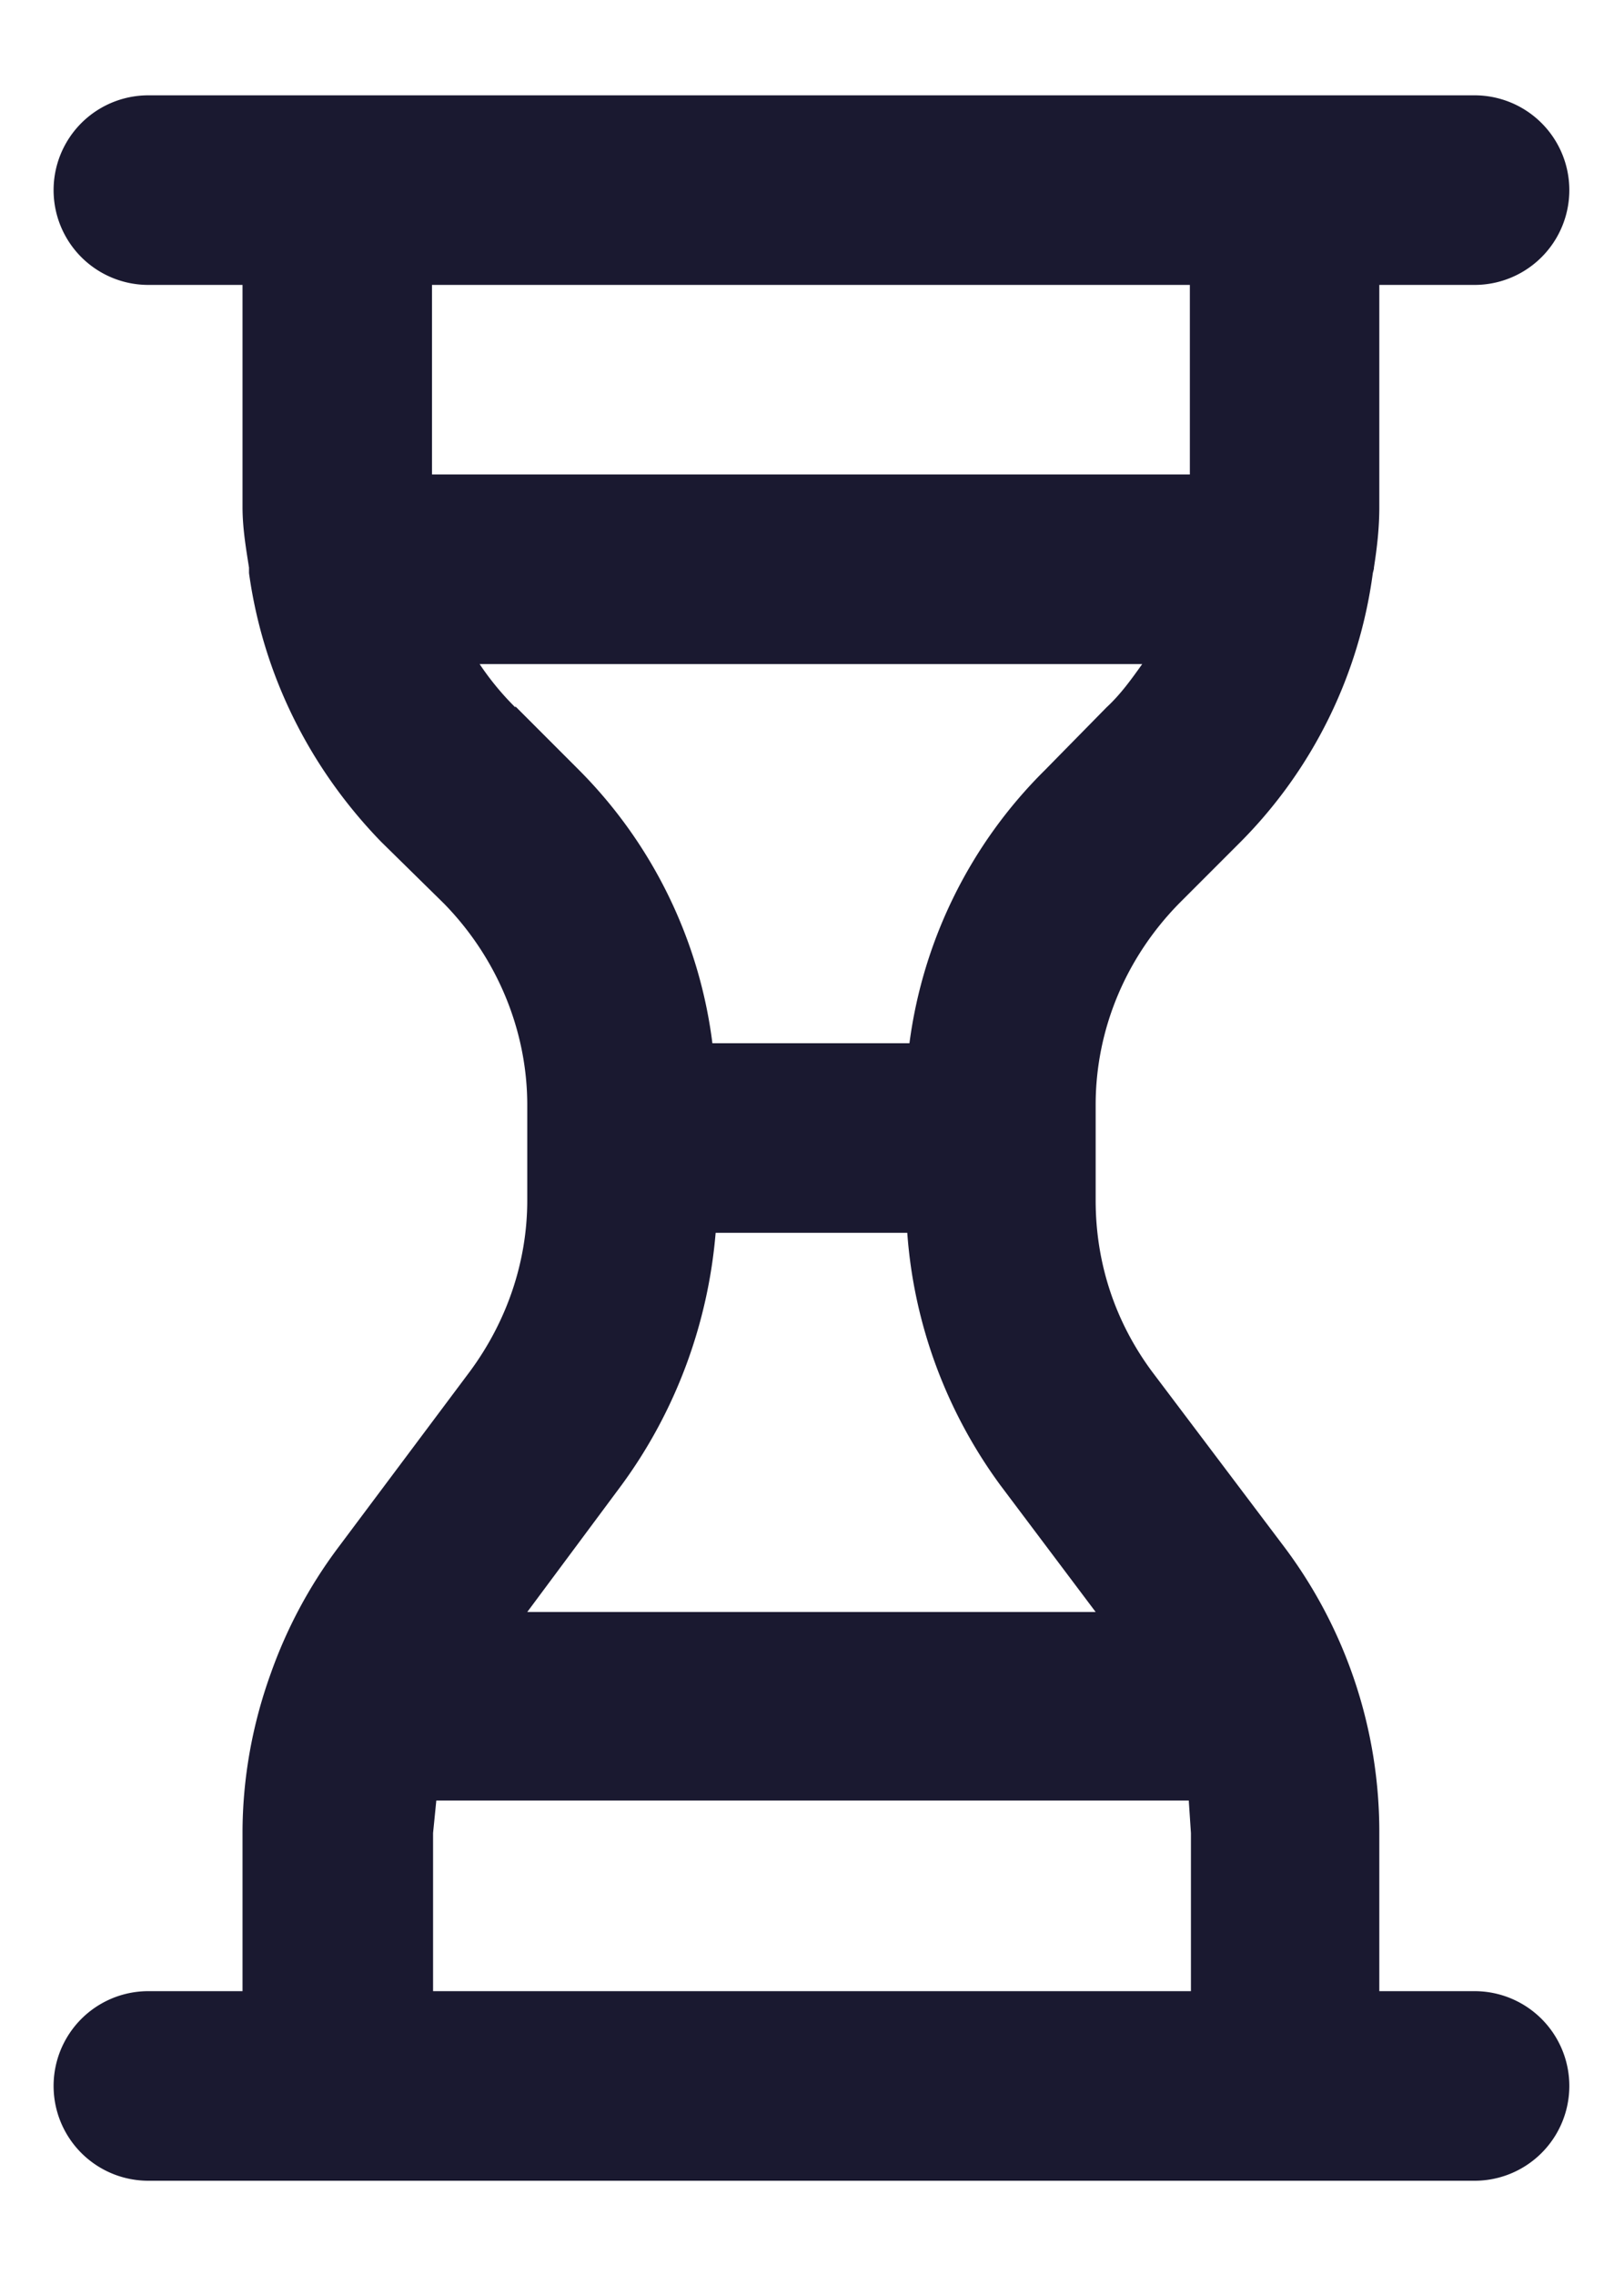 <svg width="15" height="21" fill="none" xmlns="http://www.w3.org/2000/svg"><path d="M13.62 18.38h-.88v-1.46a4.38 4.38 0 0 0-.87-2.63l-1.23-1.63c-.34-.46-.52-1-.52-1.58v-.88c0-.7.28-1.36.77-1.86l.57-.57a4.33 4.33 0 0 0 1.22-2.48l.01-.04v-.01c.03-.19.05-.37.05-.56V2.63h.88a.87.87 0 1 0 0-1.75H1.37a.87.87 0 1 0 0 1.75h.87v2.05c0 .19.03.37.06.56v.05c.13.94.56 1.8 1.22 2.48l.58.57c.49.5.77 1.17.77 1.86v.88c0 .57-.19 1.12-.53 1.58l-1.22 1.63a4.36 4.36 0 0 0-.62 1.16c-.17.47-.26.97-.26 1.47v1.46h-.87a.87.87 0 0 0 0 1.75h12.25a.87.87 0 1 0 0-1.75Zm-9.63-14V2.63h7v1.75H4Zm.77 2.15a2.6 2.6 0 0 1-.33-.4h6.12c-.1.14-.2.28-.33.4l-.57.58A4.34 4.34 0 0 0 8.4 9.63H6.58A4.34 4.34 0 0 0 5.34 7.1l-.58-.58Zm.98 7.18c.5-.68.8-1.49.87-2.33h1.77c.06.84.36 1.65.86 2.33l.88 1.17H4.87l.87-1.17ZM11 18.38H4v-1.46l.03-.3h6.95l.02.3v1.46Z" fill="#1A1930"/></svg>